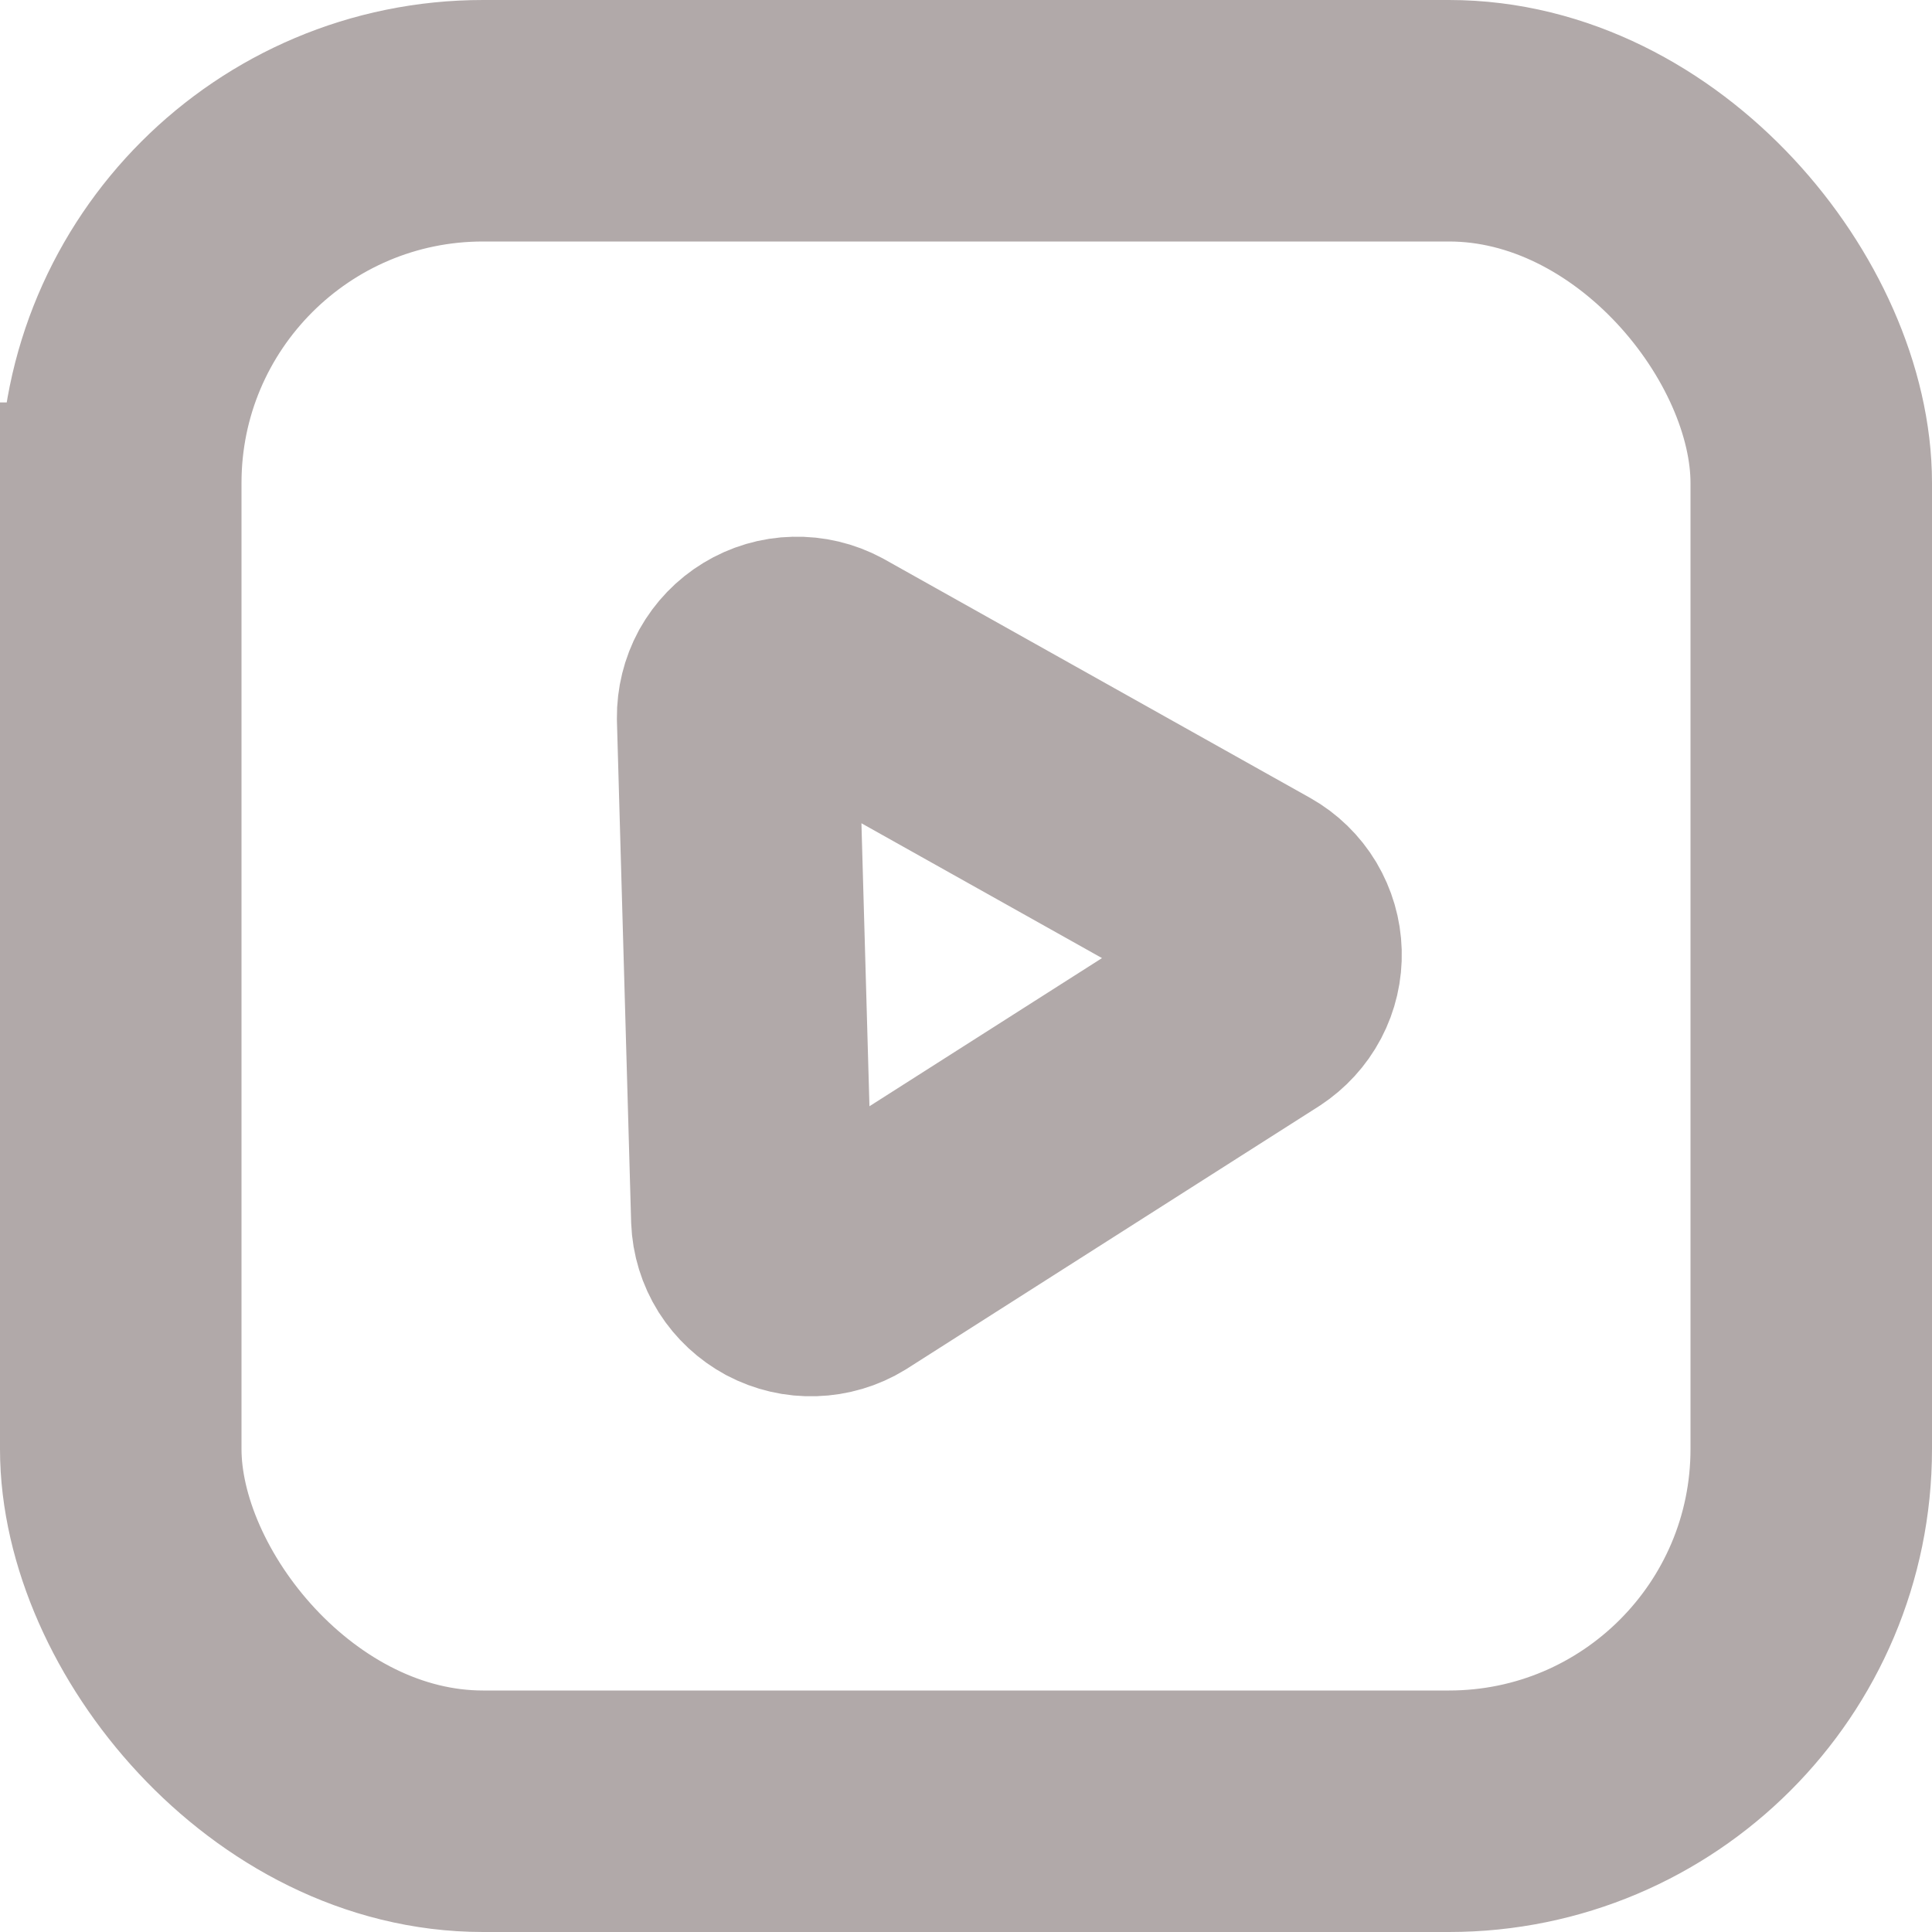 <svg width="20" height="20" viewBox="0 0 20 20" fill="none" xmlns="http://www.w3.org/2000/svg">
<rect x="1.25" y="1.25" width="17.5" height="17.5" rx="3.75" stroke="#B1A9A9" stroke-width="2.5"/>
<line y1="5.416" x2="0.833" y2="5.416" stroke="#B1A9A9" stroke-width="2.5"/>
<path d="M12.951 9.35L8.542 6.879C8.447 6.828 8.341 6.803 8.234 6.806C8.127 6.808 8.023 6.839 7.931 6.895C7.84 6.95 7.764 7.029 7.712 7.122C7.661 7.216 7.635 7.322 7.636 7.429L7.783 12.616C7.787 12.723 7.819 12.827 7.876 12.918C7.933 13.008 8.013 13.082 8.107 13.133C8.202 13.183 8.308 13.208 8.415 13.204C8.522 13.201 8.627 13.17 8.718 13.114L12.981 10.398C13.069 10.34 13.142 10.261 13.191 10.168C13.24 10.075 13.264 9.971 13.261 9.866C13.258 9.76 13.228 9.658 13.174 9.567C13.12 9.477 13.043 9.402 12.951 9.35Z" stroke="#B1A9A9" stroke-width="2.5" stroke-linecap="round" stroke-linejoin="round"/>
</svg>
